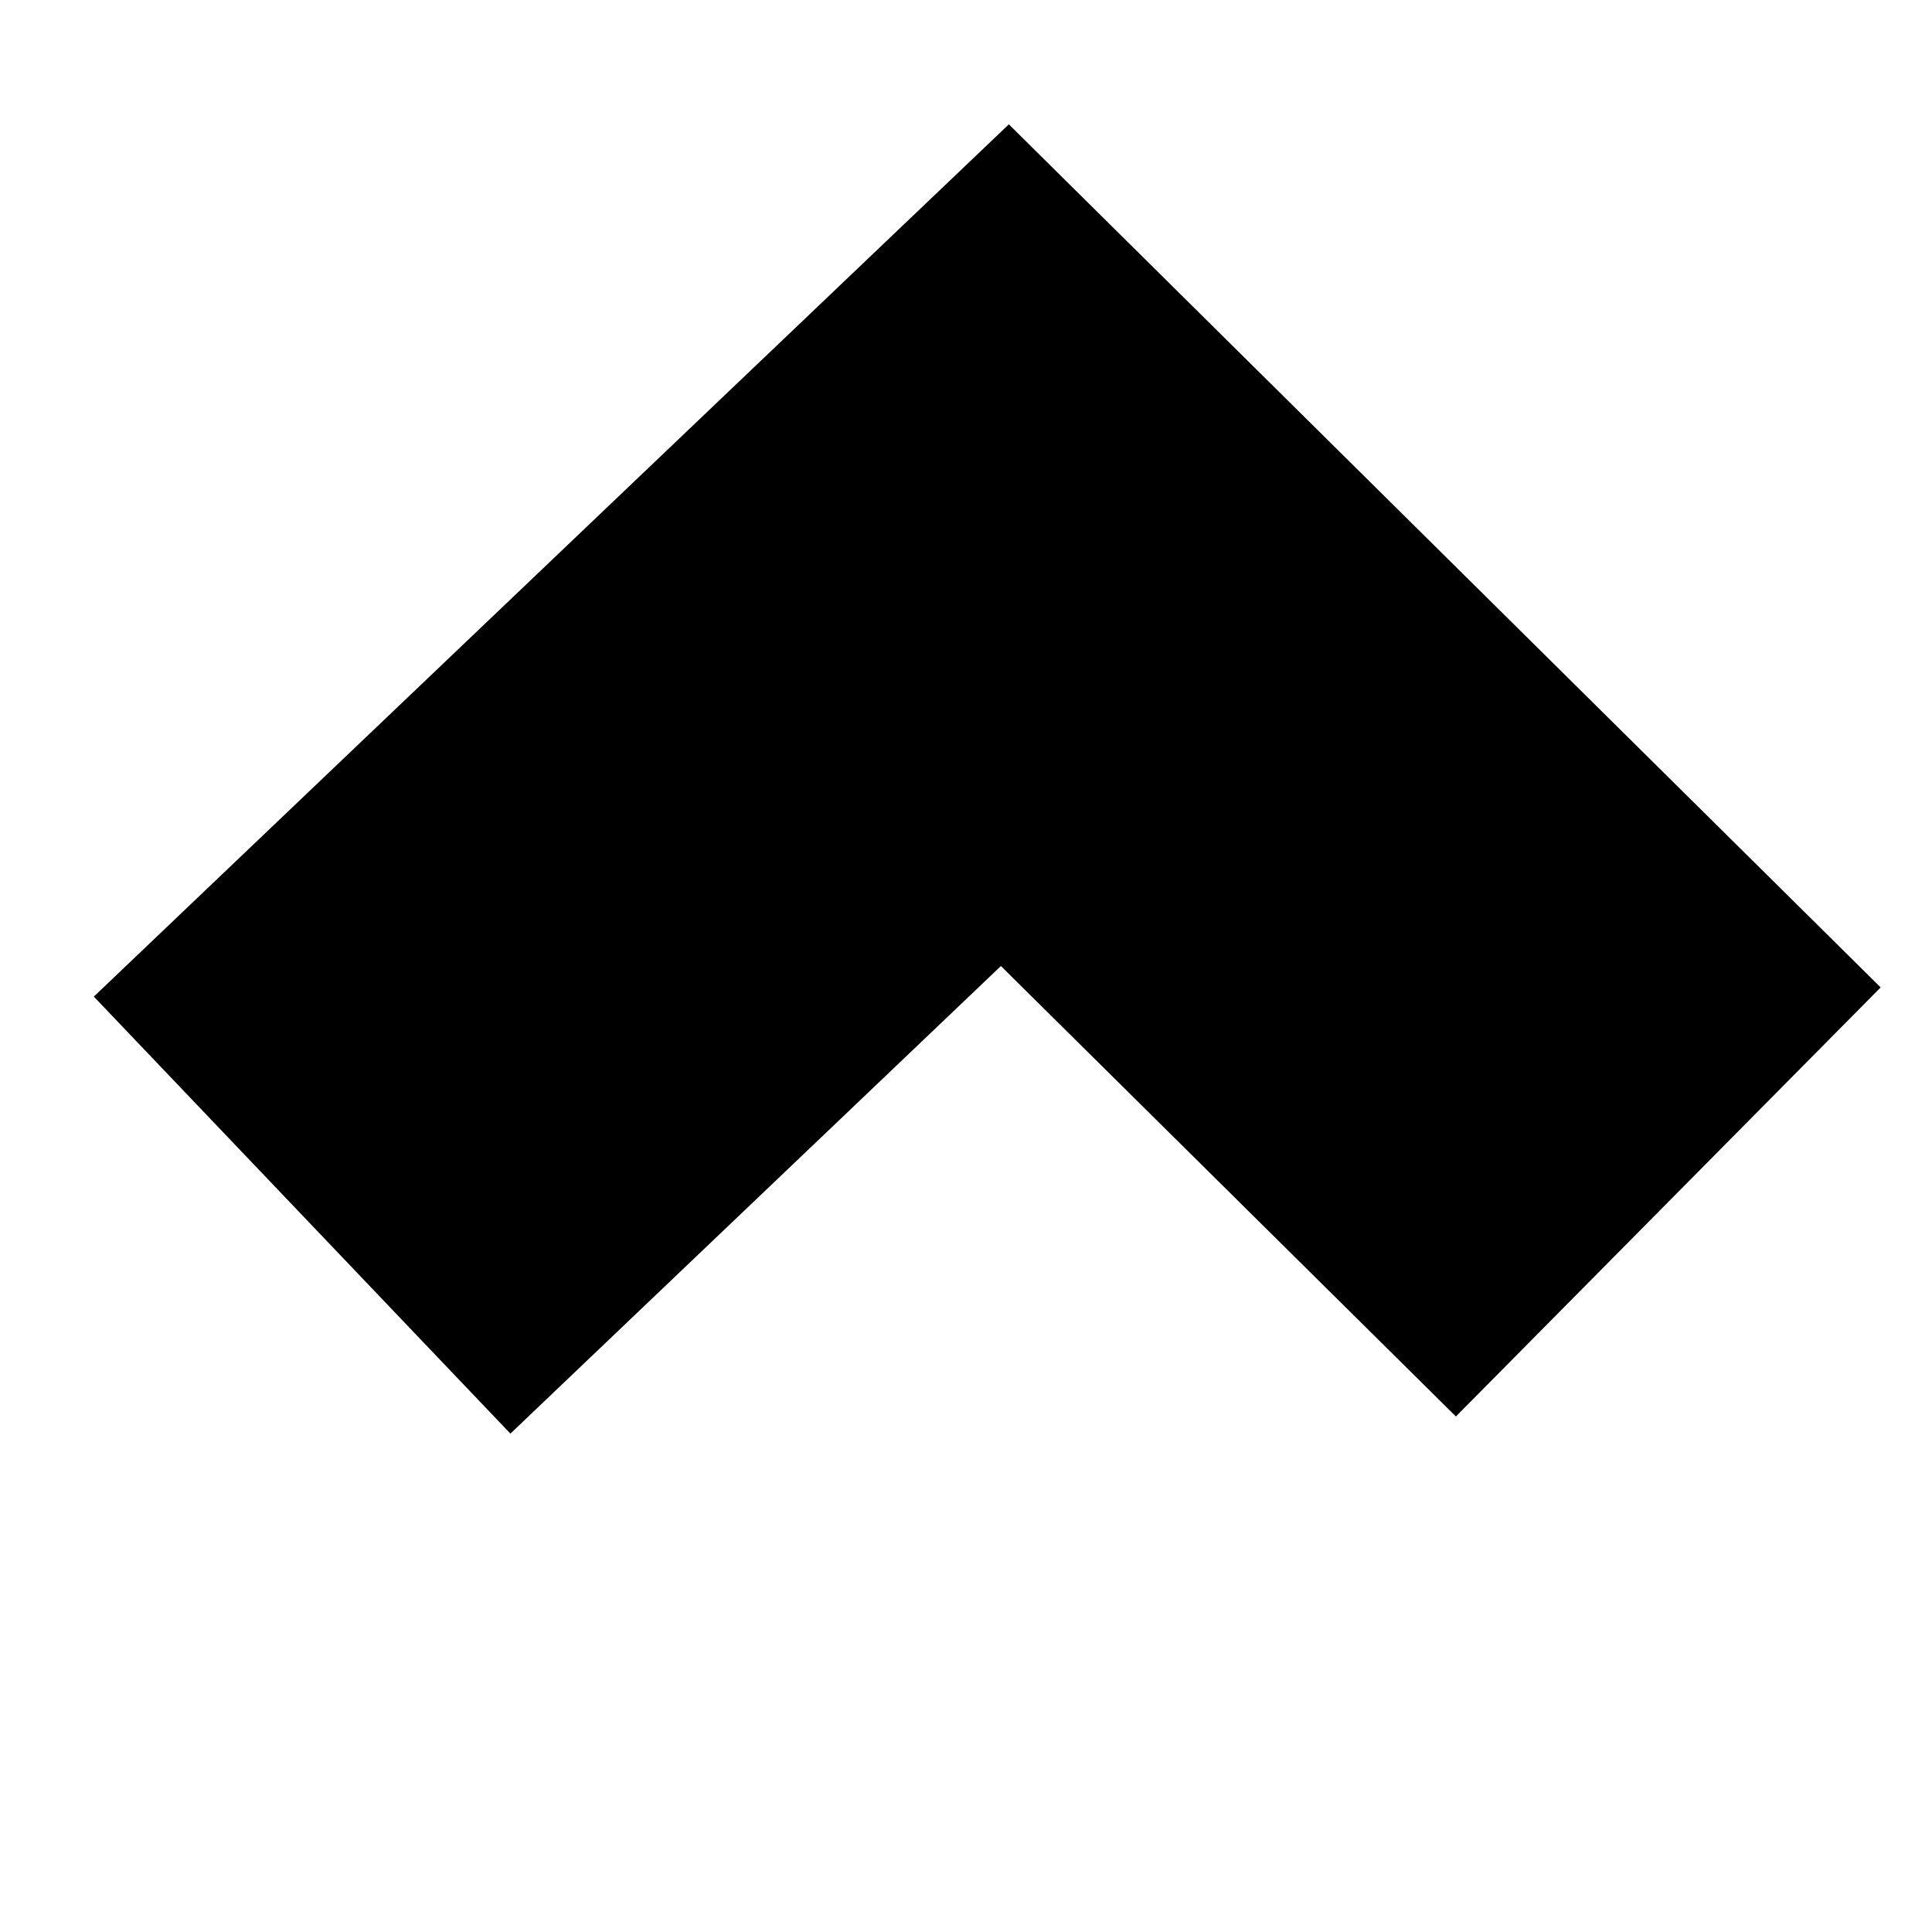<?xml version="1.0" encoding="UTF-8" standalone="no"?>
<svg
   id="Layer_1"
   data-name="Layer 1"
   viewBox="0 0 16 16"
   version="1.1"
   sodipodi:docname="linejoin_miter.svg"
   inkscape:version="1.2.1 (9c6d41e410, 2022-07-14)"
   xmlns:inkscape="http://www.inkscape.org/namespaces/inkscape"
   xmlns:sodipodi="http://sodipodi.sourceforge.net/DTD/sodipodi-0.dtd"
   xmlns="http://www.w3.org/2000/svg"
   xmlns:svg="http://www.w3.org/2000/svg">
  <sodipodi:namedview
     id="namedview11"
     pagecolor="#505050"
     bordercolor="#eeeeee"
     borderopacity="1"
     inkscape:pageshadow="0"
     inkscape:pageopacity="0"
     inkscape:pagecheckerboard="0"
     showgrid="false"
     inkscape:zoom="18.384776"
     inkscape:cx="11.232119"
     inkscape:cy="7.5606033"
     inkscape:window-width="2560"
     inkscape:window-height="1017"
     inkscape:window-x="-8"
     inkscape:window-y="-8"
     inkscape:window-maximized="1"
     inkscape:current-layer="Layer_1"
     inkscape:showpageshadow="0"
     inkscape:deskcolor="#505050" />
  <defs
     id="defs4">
    <style
       id="style2">
      .cls-1 {
        fill: white;
      }
.cls-2 { 
}
    </style>
  </defs>
  <style
     type="text/css"
     id="style918">
	.Black{fill:#727272;}
</style>
  <path
     style="fill:none;stroke:#000000;stroke-width:5;stroke-linecap:butt;stroke-linejoin:miter;stroke-opacity:1;stroke-dasharray:none"
     d="M 2.502,10.063 8.322,4.515 13.816,9.954"
     id="path4788"
     sodipodi:nodetypes="ccc" />
</svg>
